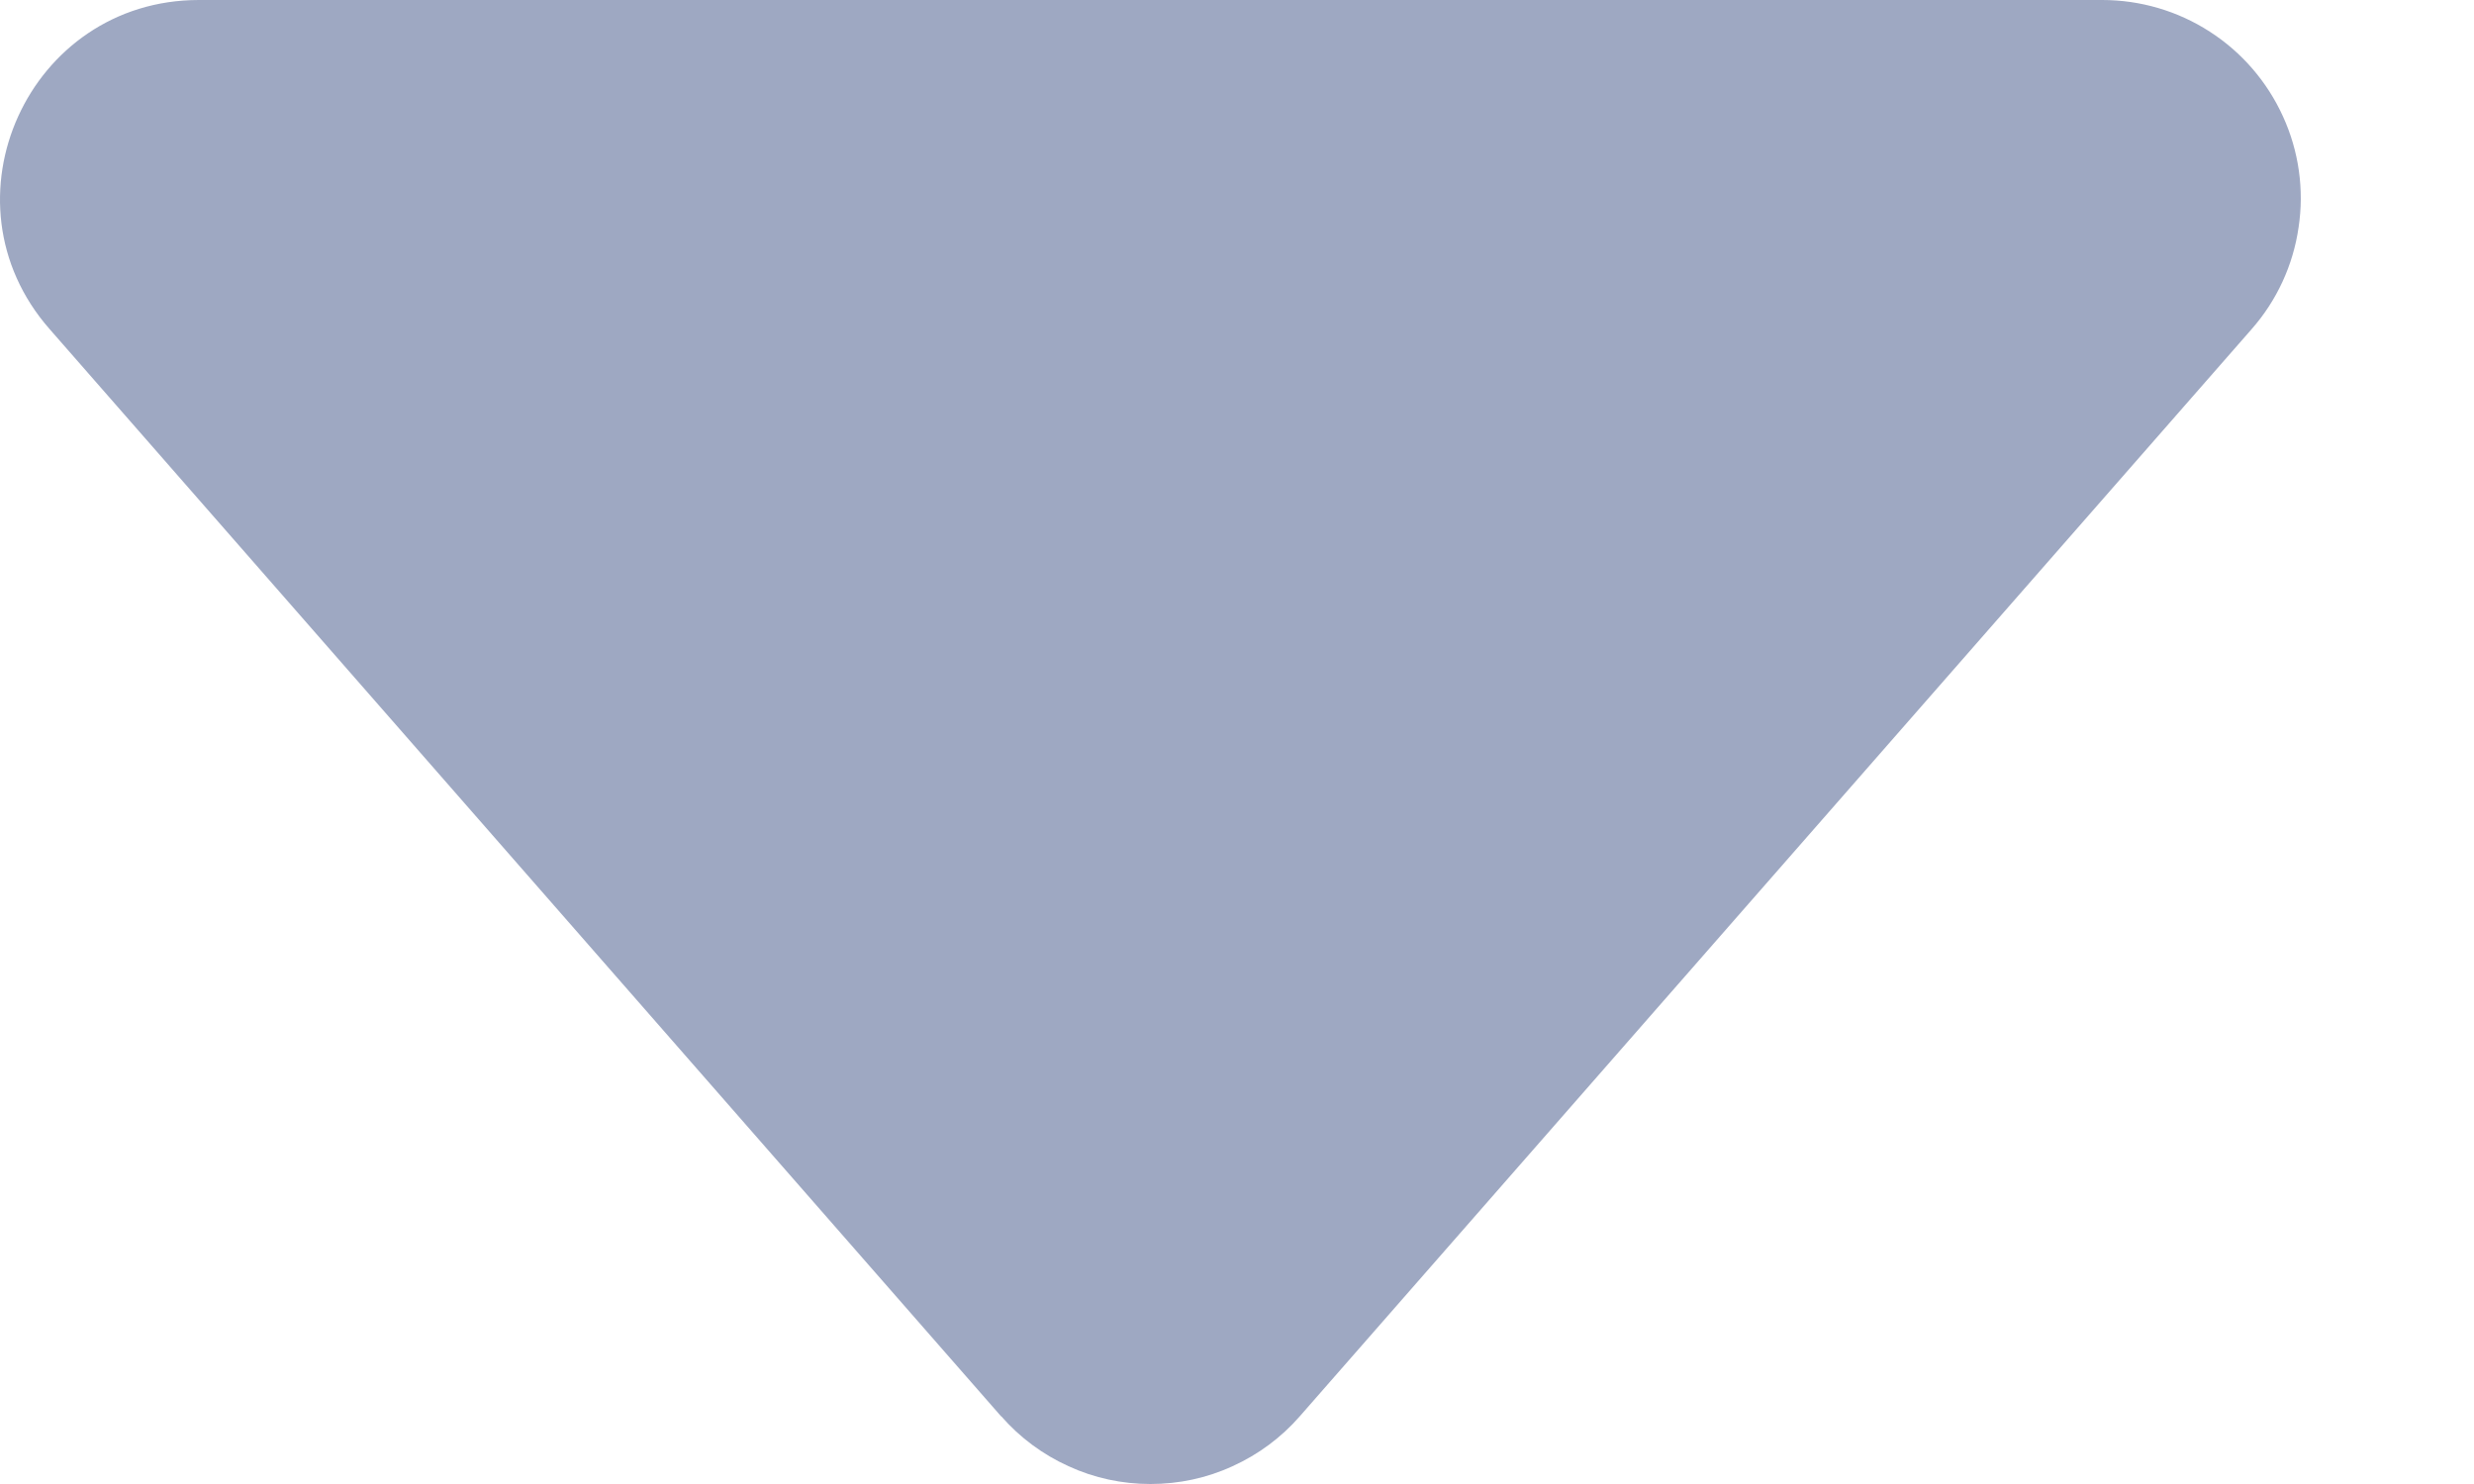 <svg width="10" height="6" viewBox="0 0 10 6" fill="none" xmlns="http://www.w3.org/2000/svg">
<path d="M4.047 5.727L0.2 1.33C-0.254 0.812 0.115 2.94912e-07 0.804 2.94912e-07H8.497C8.651 -0 8.802 0.044 8.932 0.128C9.061 0.211 9.164 0.33 9.228 0.471C9.292 0.611 9.314 0.767 9.291 0.919C9.269 1.072 9.203 1.215 9.101 1.331L5.254 5.726C5.179 5.812 5.086 5.881 4.982 5.928C4.878 5.976 4.765 6 4.65 6C4.536 6 4.423 5.976 4.319 5.928C4.215 5.881 4.122 5.812 4.047 5.726V5.727Z" fill="#9EA8C2"/>
</svg>
